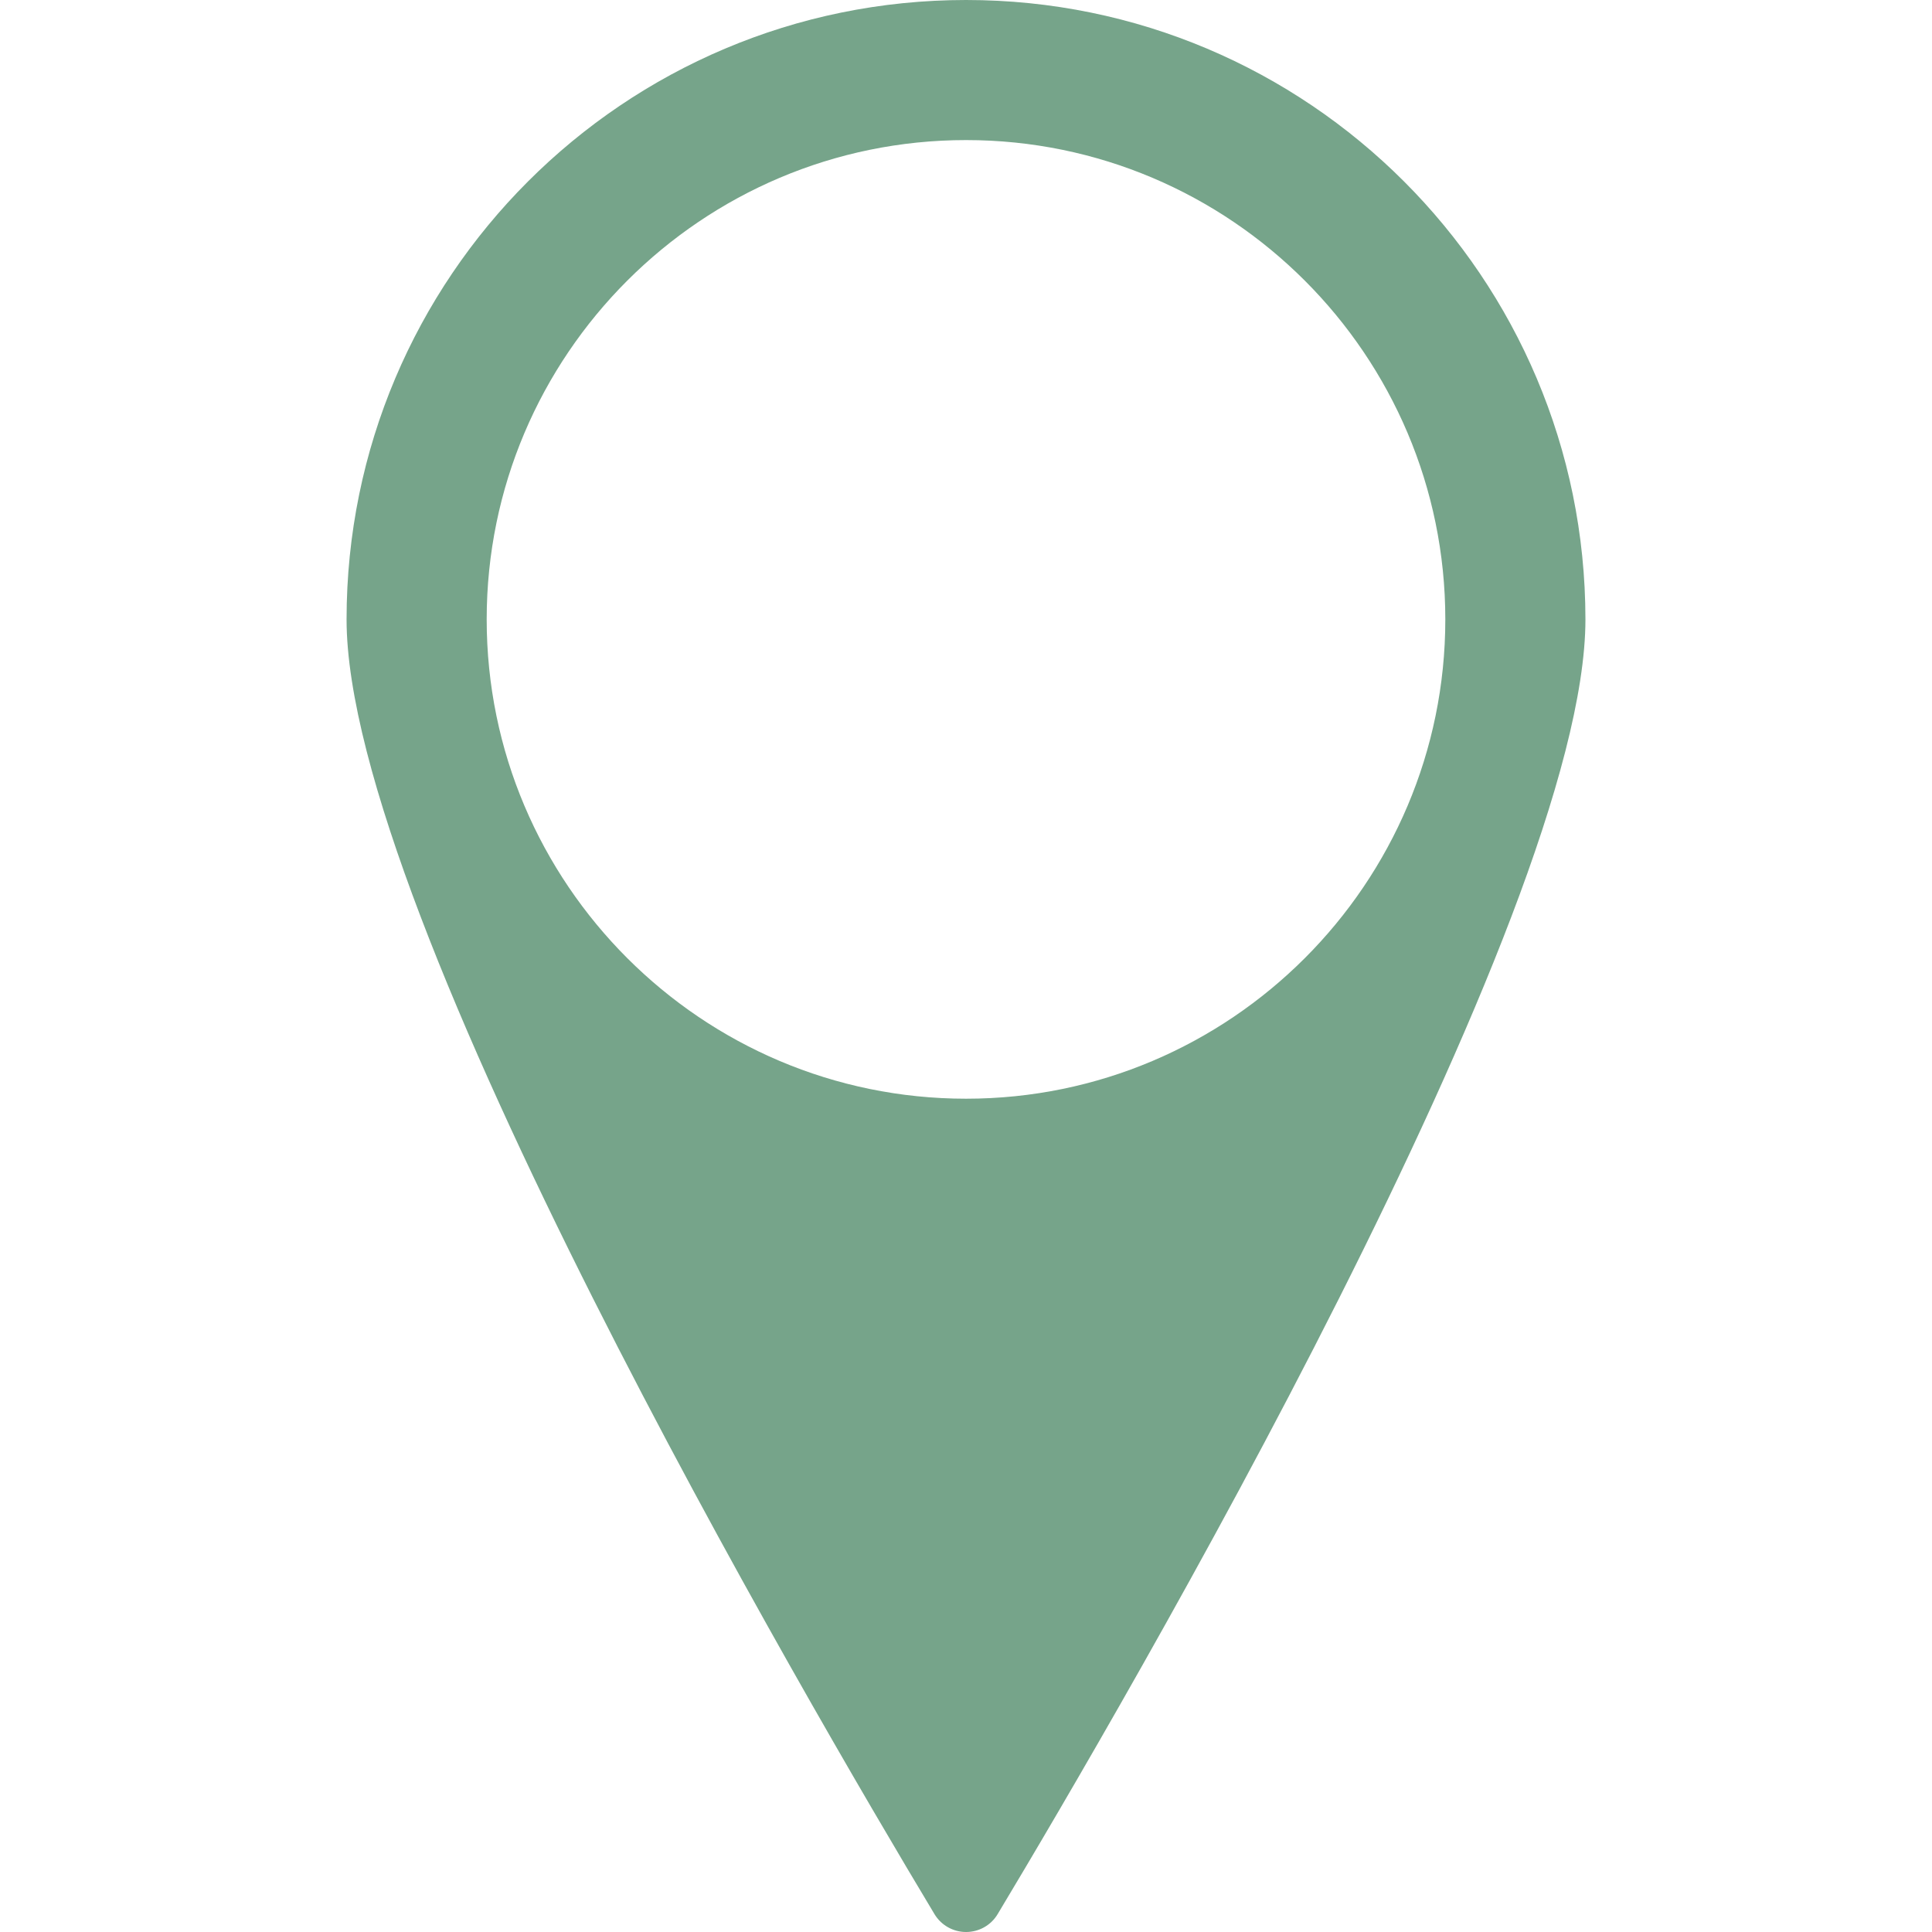 <?xml version="1.0" encoding="iso-8859-1"?>
<!-- Generator: Adobe Illustrator 18.1.1, SVG Export Plug-In . SVG Version: 6.00 Build 0)  -->
<svg version="1.1" id="Capa_1" xmlns="http://www.w3.org/2000/svg" xmlns:xlink="http://www.w3.org/1999/xlink" x="0px" y="0px"
	 viewBox="0 0 51.114 51.114" style="enable-background:new 0 0 51.114 51.114;" width="50px" height="50px" xml:space="preserve">
<g>
	<g>
		<path style="fill:#76A48A;" d="M41.945,16.388C41.943,7.337,34.609,0,25.56,0C16.507,0,9.169,7.337,9.169,16.388
			c0,7.812,12.208,28.683,15.553,34.251c0.176,0.295,0.494,0.475,0.837,0.475c0.343,0,0.662-0.18,0.836-0.474
			C29.738,45.072,41.945,24.2,41.945,16.388z M25.559,29.068c-6.991,0-12.683-5.688-12.683-12.681
			c0-6.992,5.69-12.681,12.683-12.681s12.679,5.689,12.679,12.681C38.238,23.379,32.551,29.068,25.559,29.068z"/>
	</g>
</g>
<g>
</g>
<g>
</g>
<g>
</g>
<g>
</g>
<g>
</g>
<g>
</g>
<g>
</g>
<g>
</g>
<g>
</g>
<g>
</g>
<g>
</g>
<g>
</g>
<g>
</g>
<g>
</g>
<g>
</g>
</svg>
